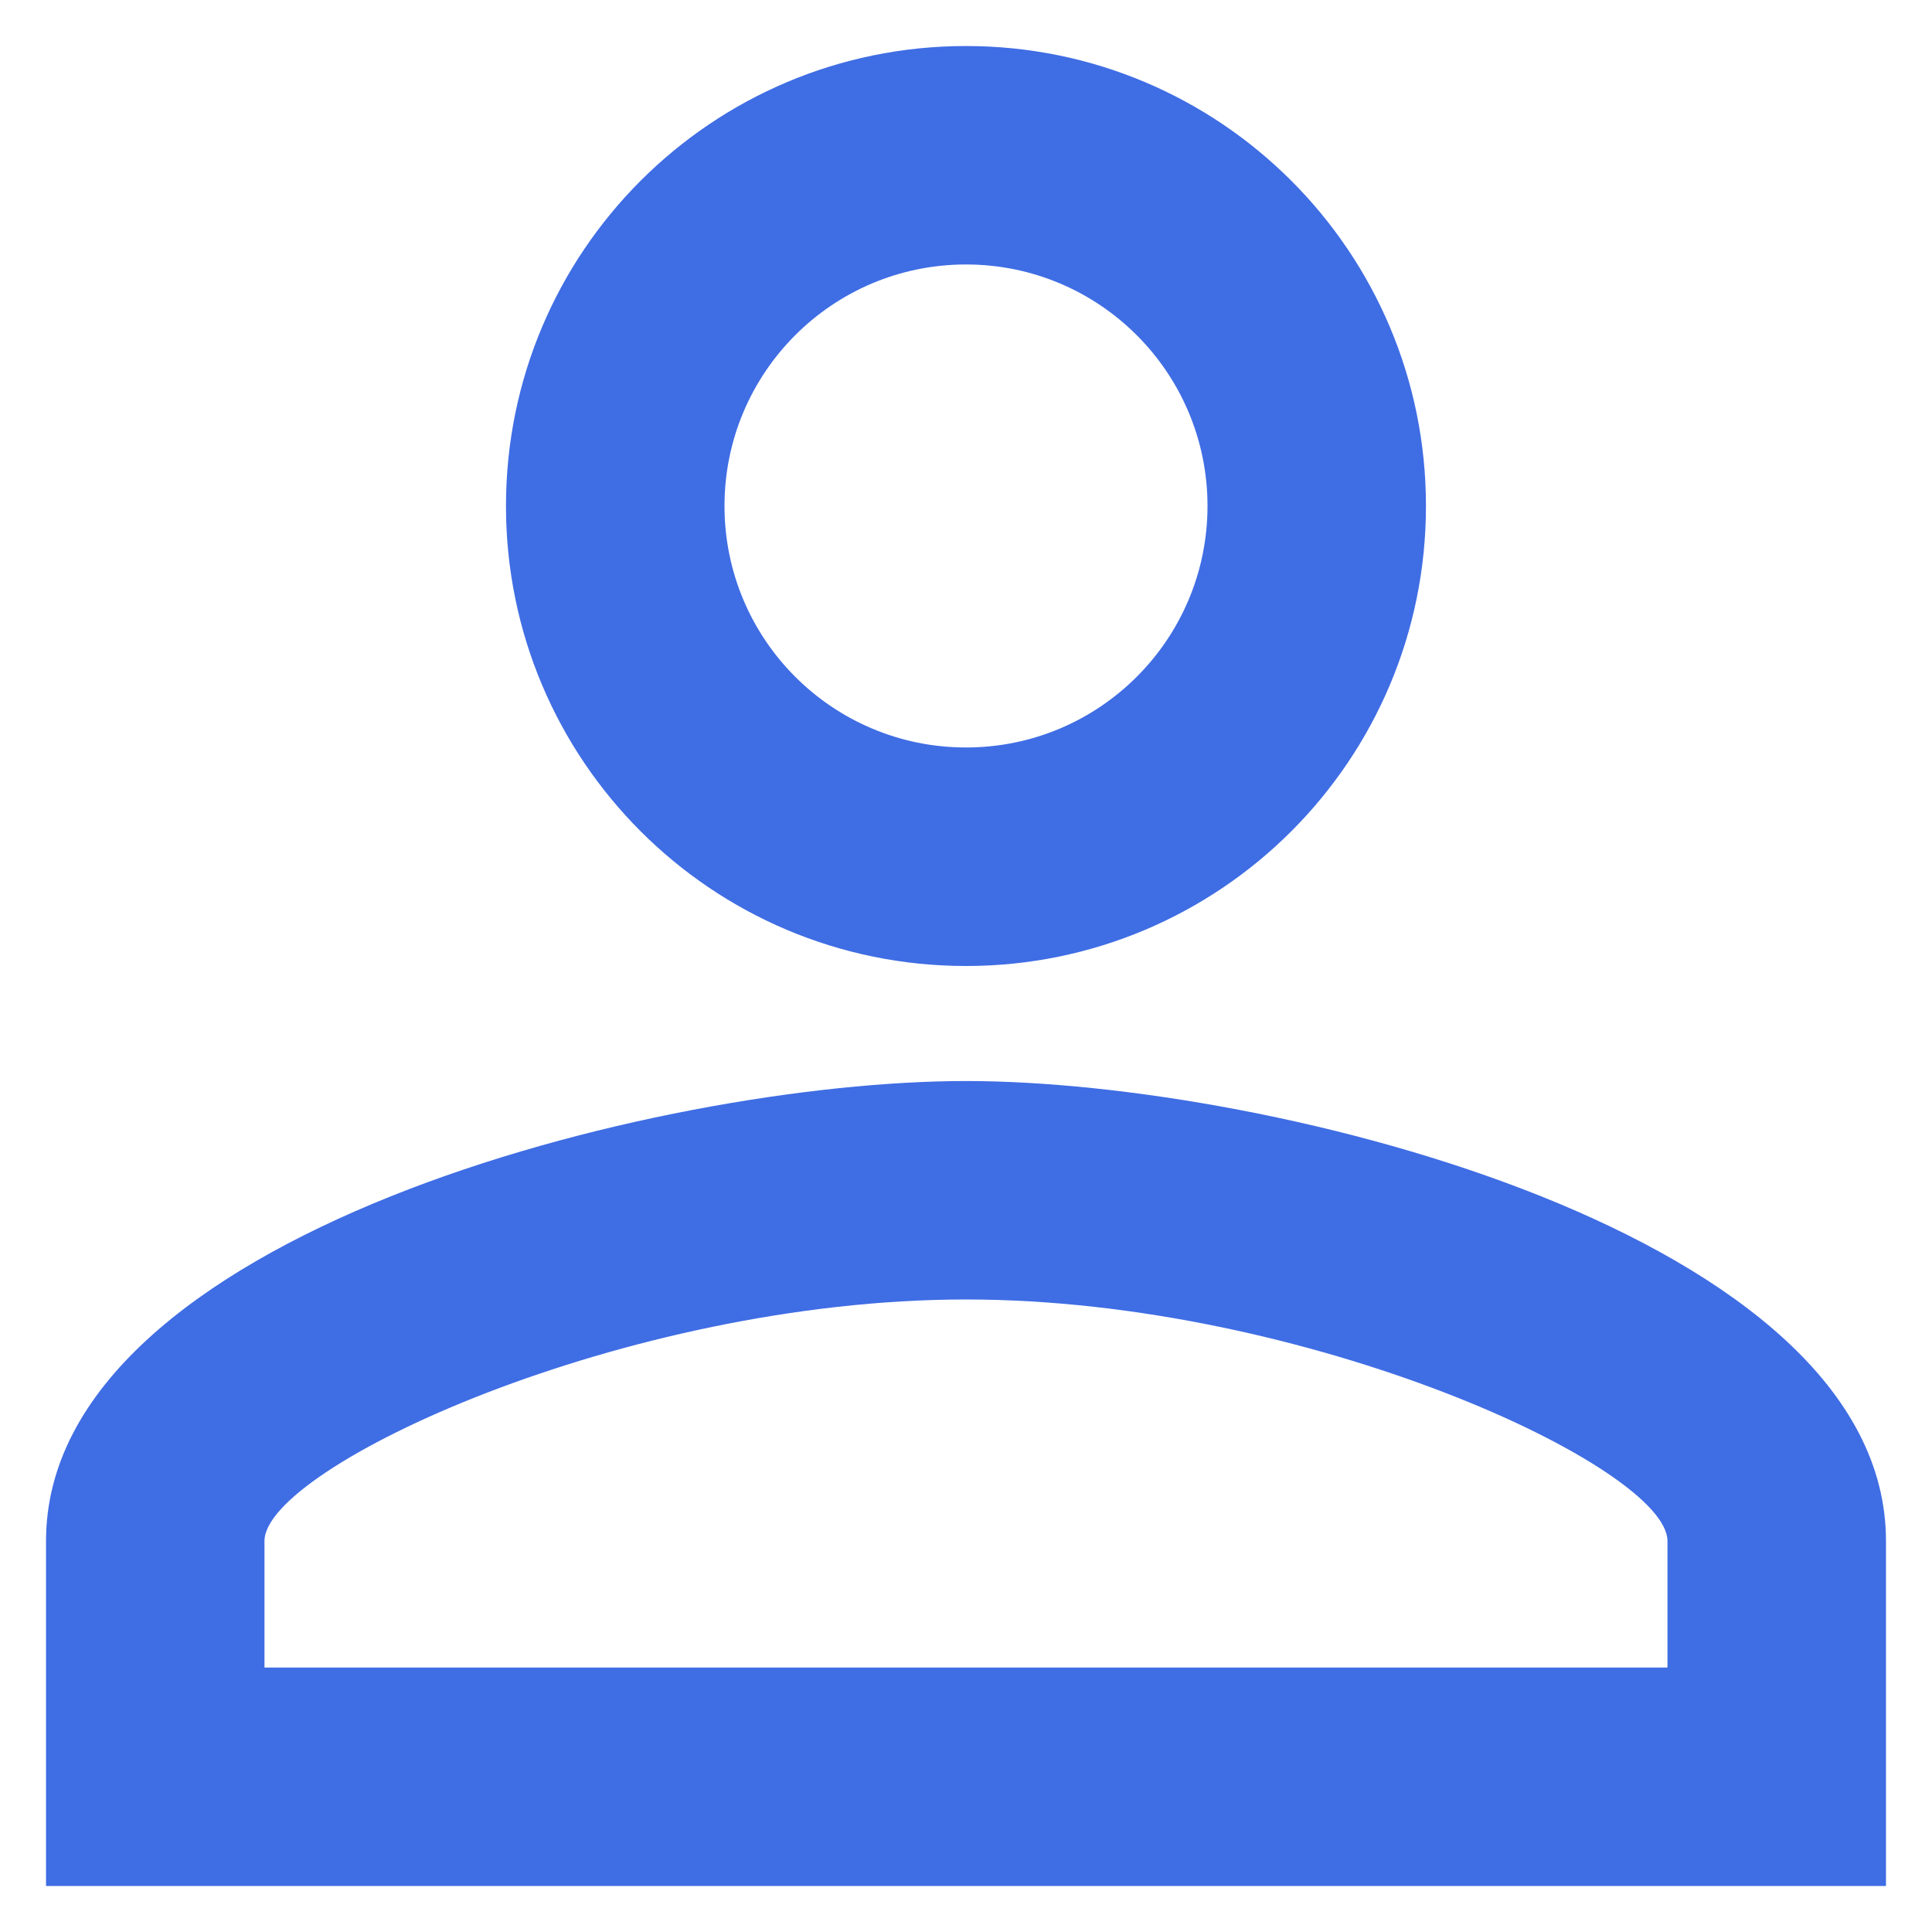 <?xml version="1.0" encoding="UTF-8"?> <svg xmlns="http://www.w3.org/2000/svg" width="28" height="28" viewBox="0 0 28 28" fill="none"><path d="M14 3.833C15.933 3.833 17.5 5.4 17.5 7.333C17.5 9.267 15.933 10.833 14 10.833C12.066 10.833 10.5 9.267 10.5 7.333C10.5 5.4 12.066 3.833 14 3.833ZM14 18.833C18.95 18.833 24.166 21.267 24.166 22.333V24.167H3.833V22.333C3.833 21.267 9.05 18.833 14 18.833ZM14 0.667C10.316 0.667 7.333 3.65 7.333 7.333C7.333 11.017 10.316 14 14 14C17.683 14 20.666 11.017 20.666 7.333C20.666 3.65 17.683 0.667 14 0.667ZM14 15.667C9.55 15.667 0.667 17.9 0.667 22.333V27.333H27.333V22.333C27.333 17.9 18.45 15.667 14 15.667Z" fill="#3F6DE4"></path></svg> 